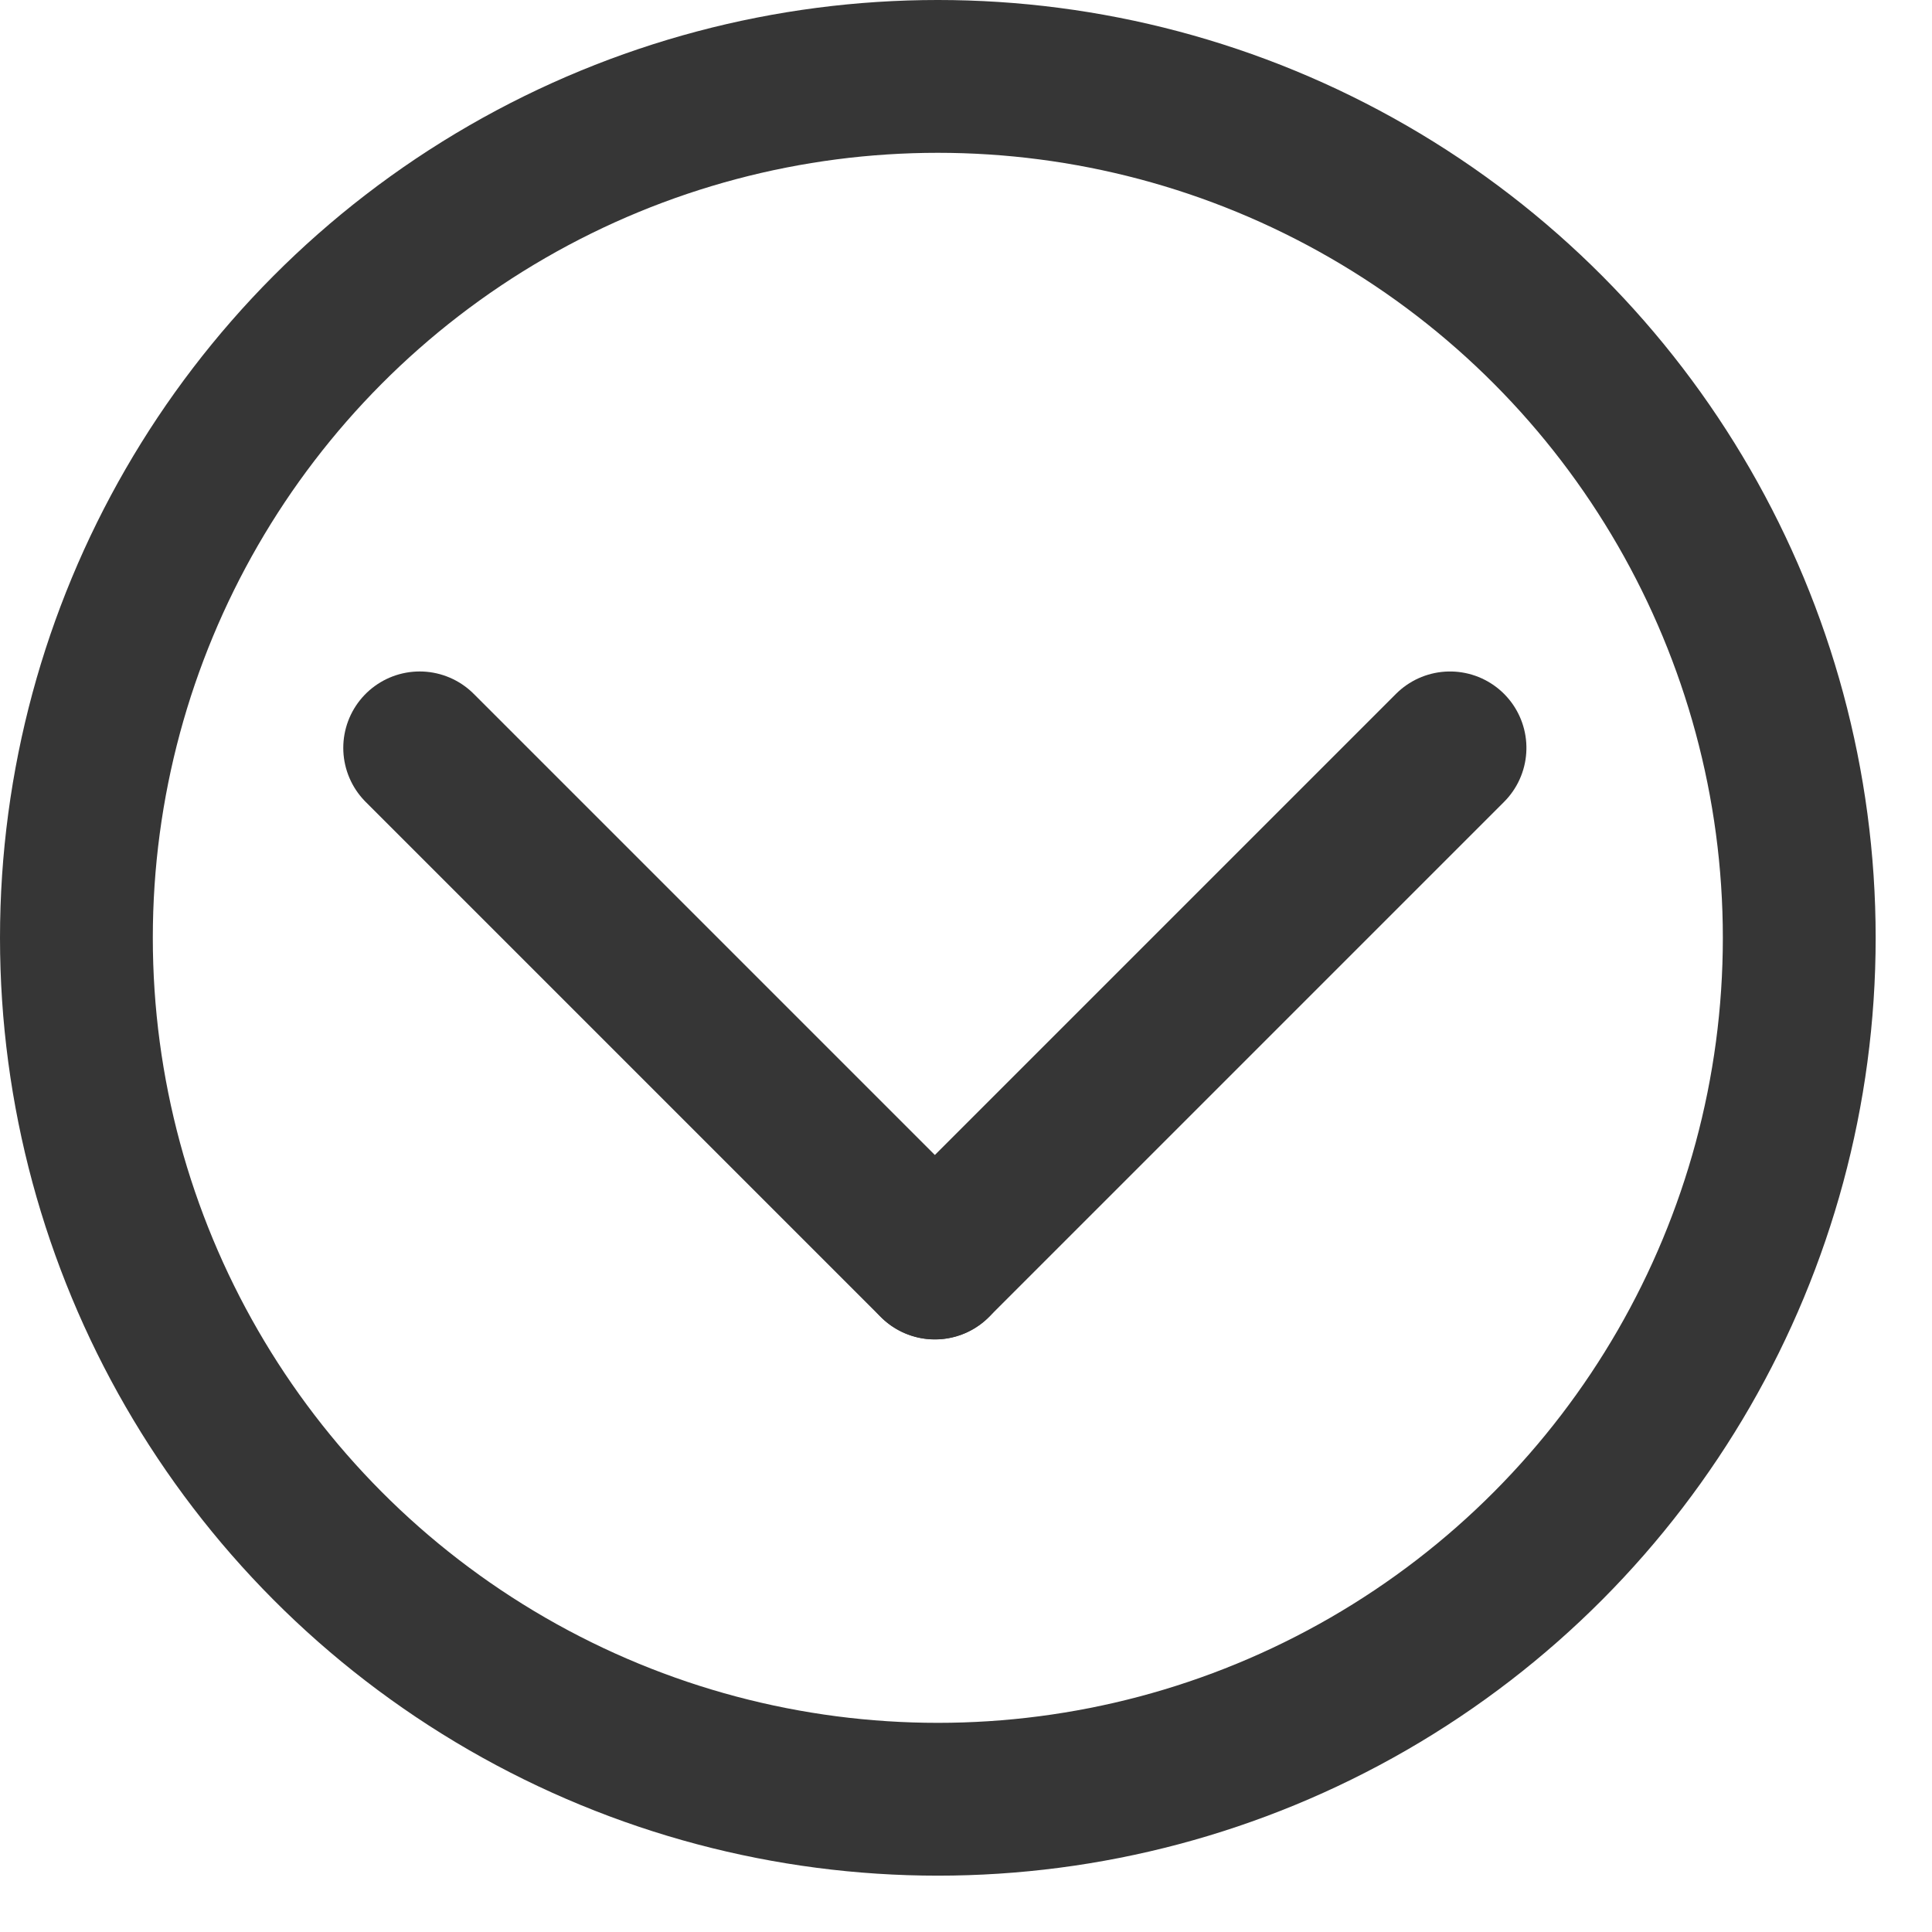 <svg width="31" height="31" viewBox="0 0 31 31" fill="none" xmlns="http://www.w3.org/2000/svg">
<circle cx="15.048" cy="15.048" r="13.822" stroke="#363636" stroke-width="2.452"/>
<line x1="6.734" y1="12" x2="15" y2="20.266" stroke="#363636" stroke-width="2.452" stroke-linecap="round"/>
<line x1="1.226" y1="-1.226" x2="12.916" y2="-1.226" transform="matrix(-0.707 0.707 0.707 0.707 25 12)" stroke="#363636" stroke-width="2.452" stroke-linecap="round"/>
</svg>
